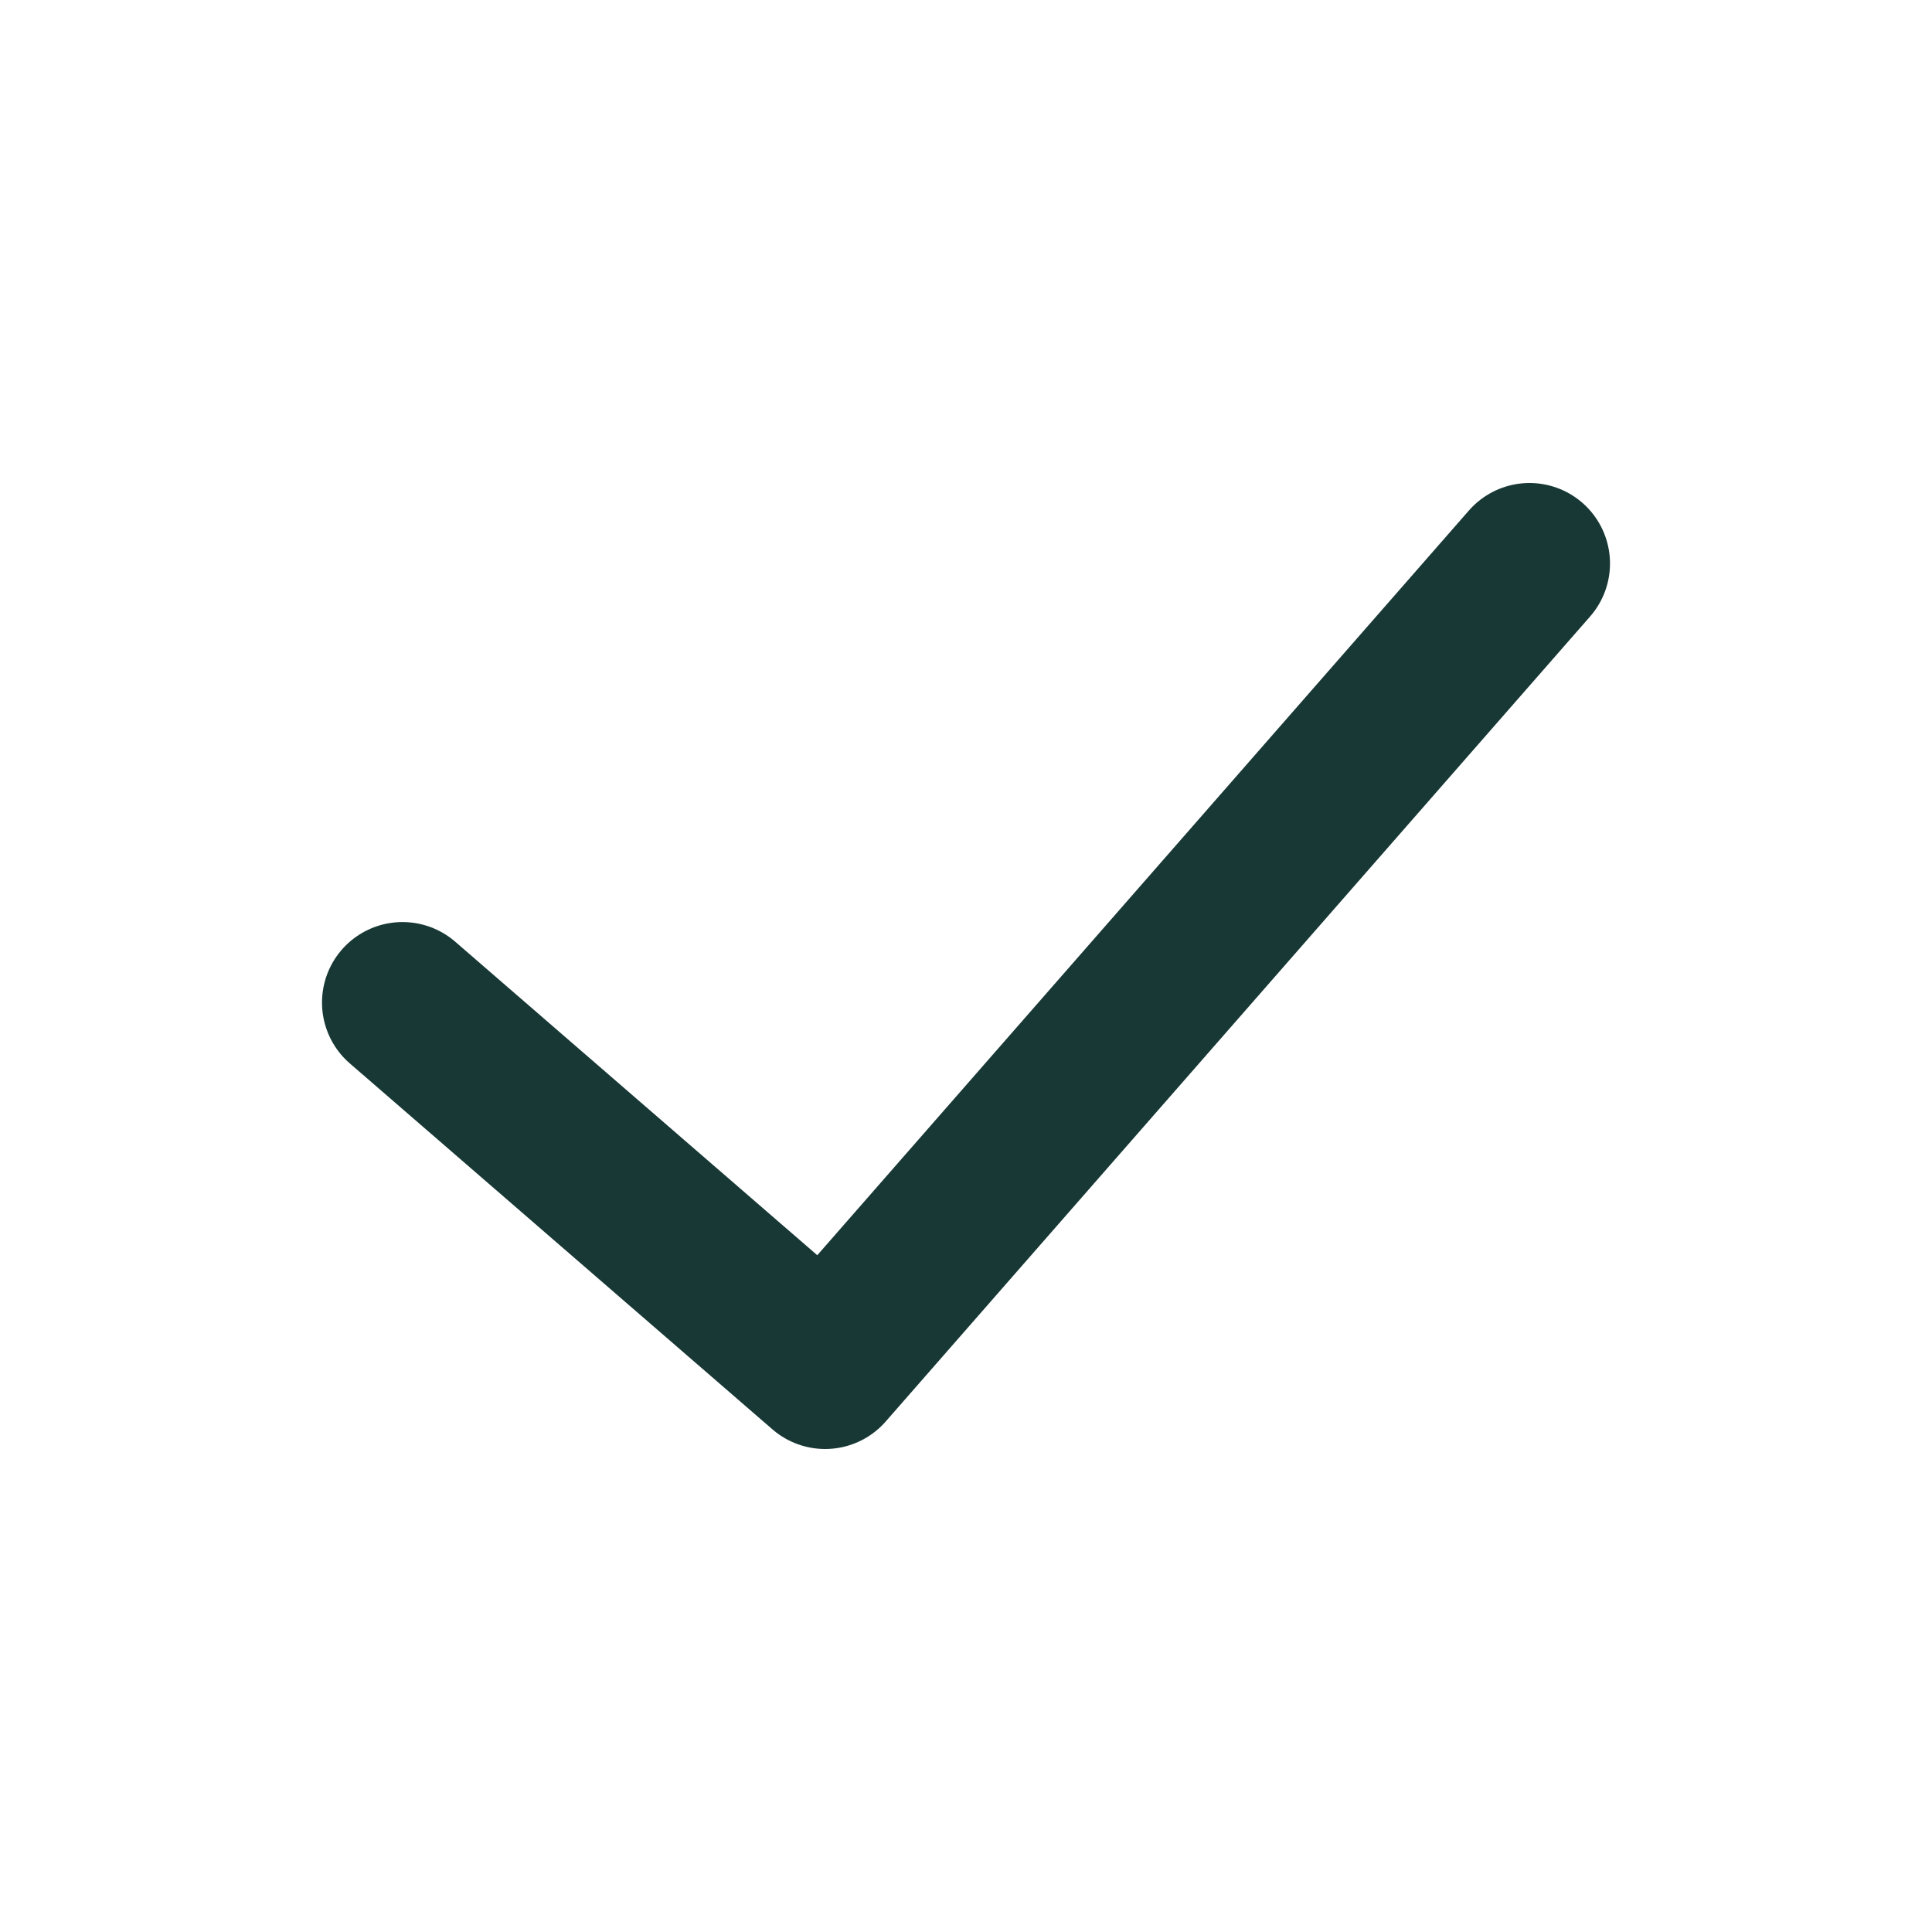 <svg width="24" height="24" viewBox="0 0 24 24" fill="none" xmlns="http://www.w3.org/2000/svg">
<path d="M19 7L10.25 17L5 12.454" stroke="#183835" stroke-width="2" stroke-linecap="round" stroke-linejoin="round"/>
</svg>
